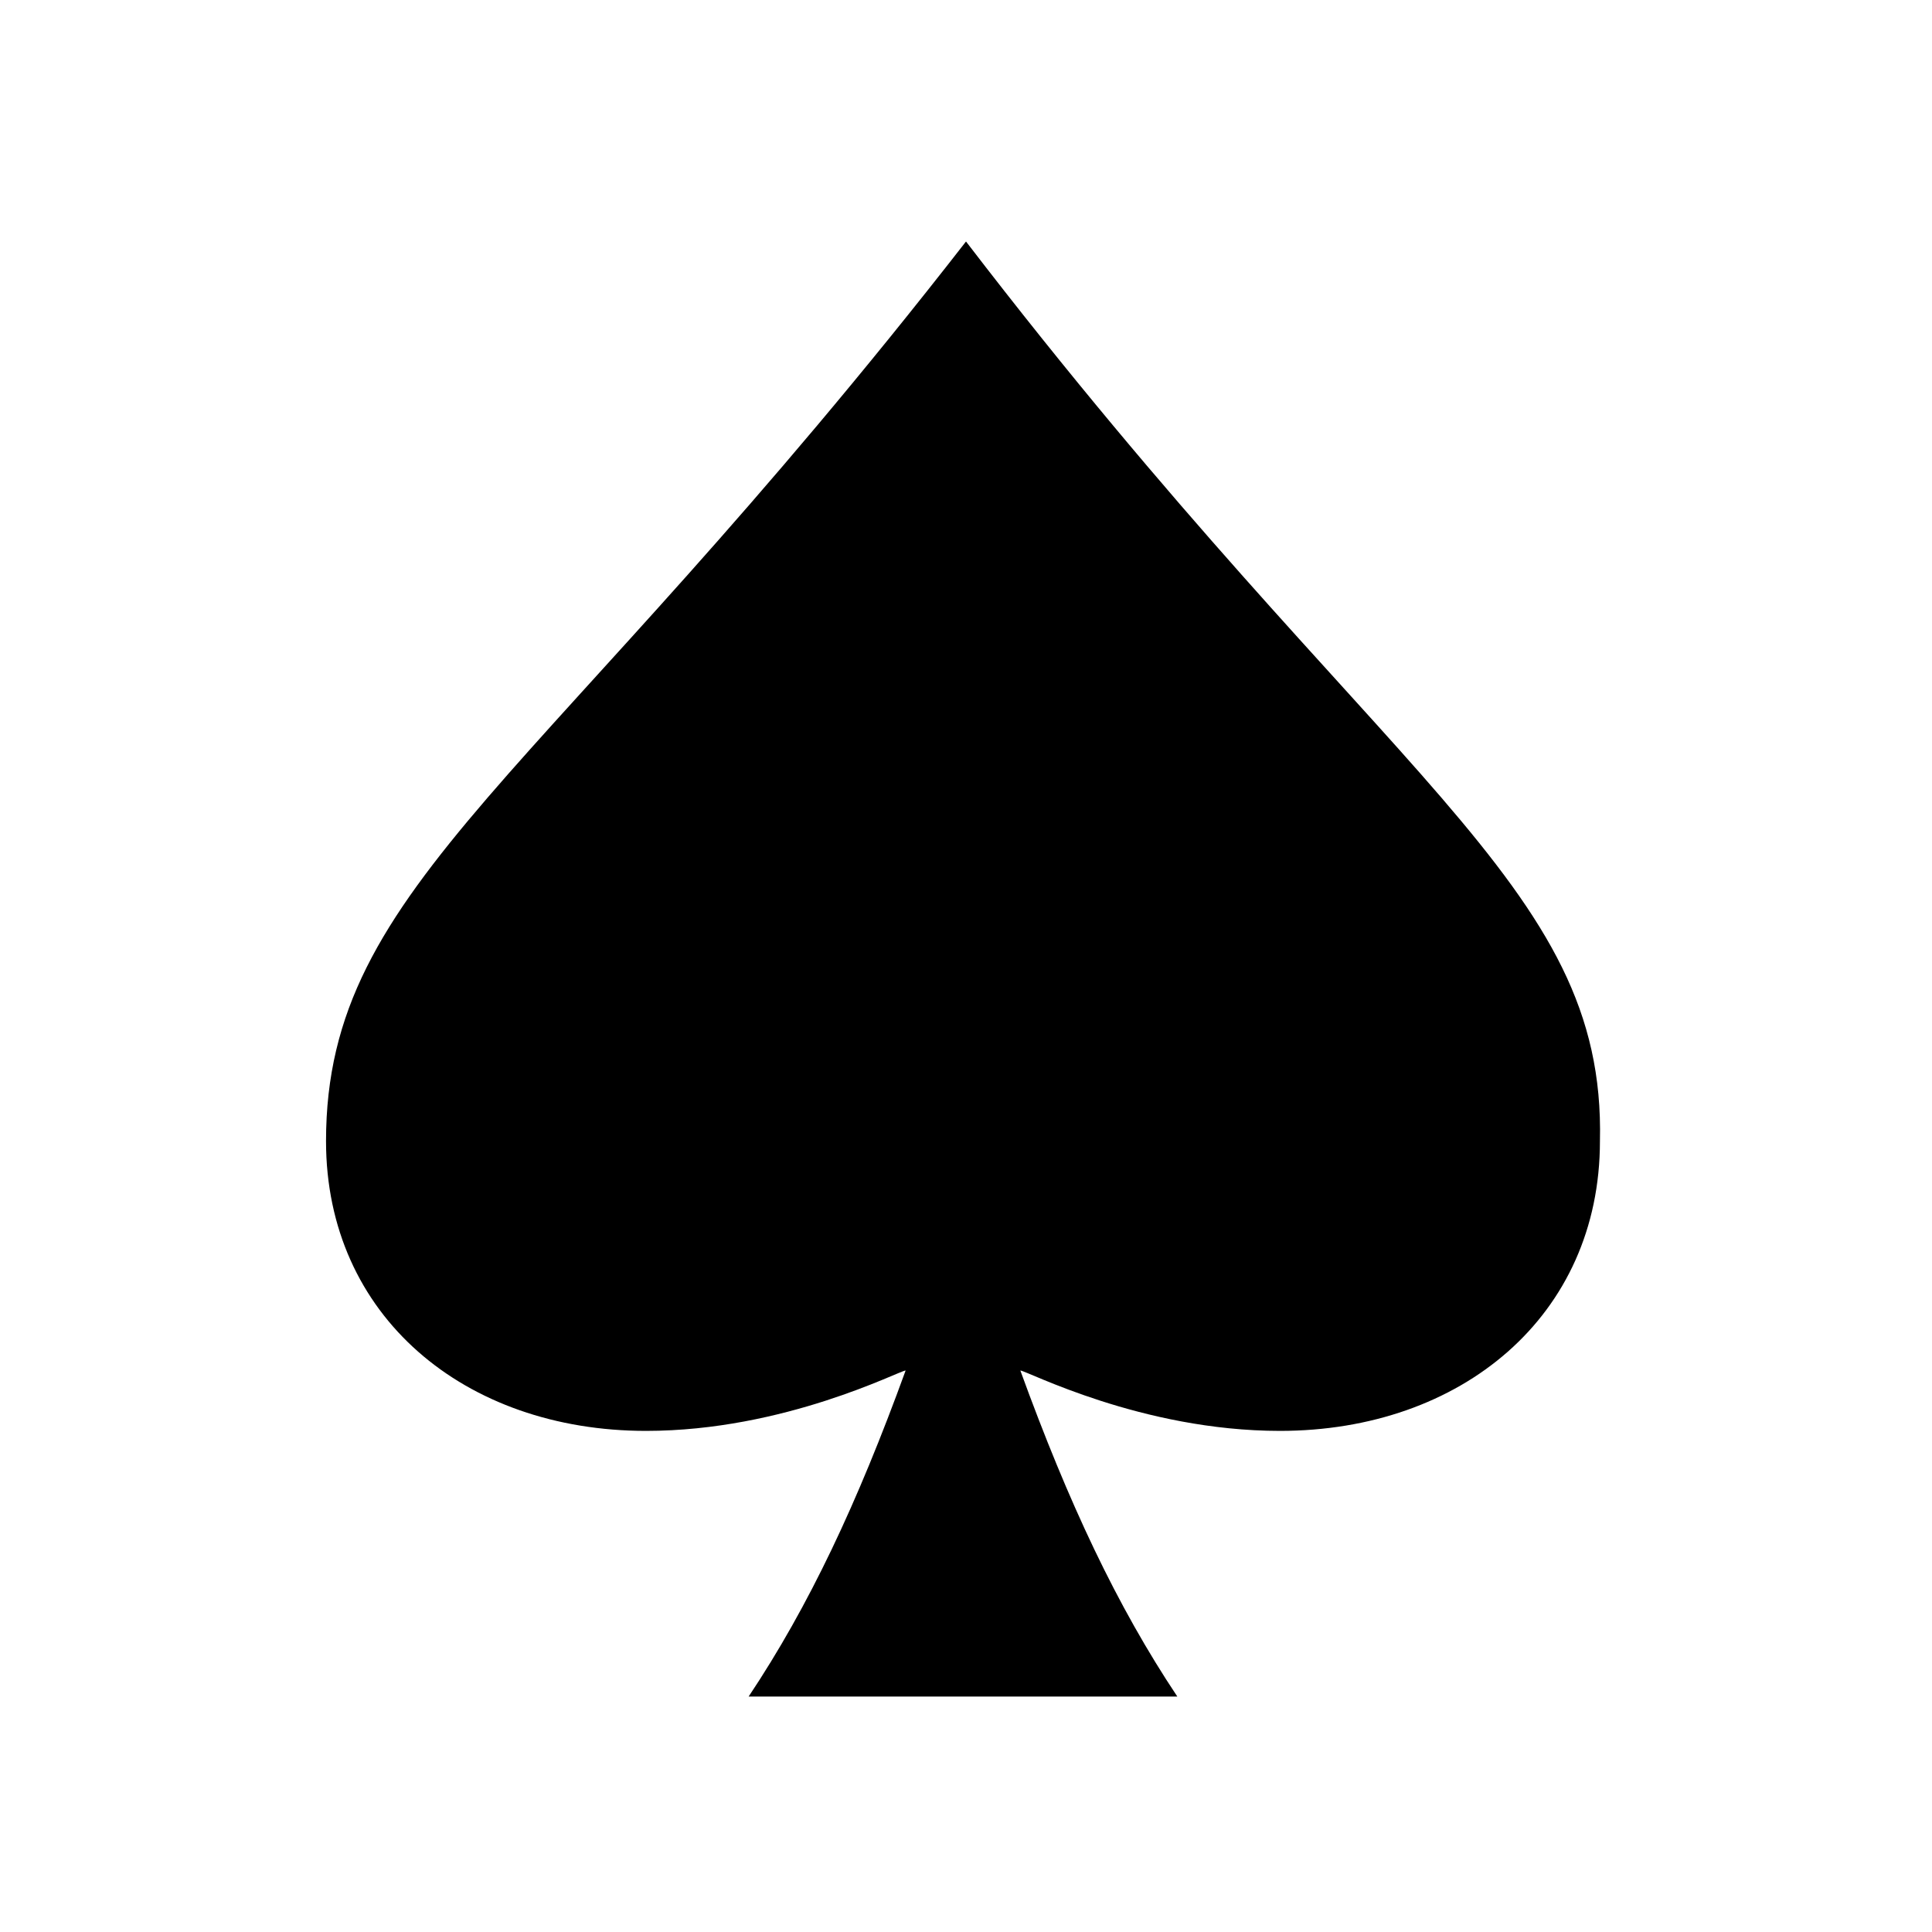 <?xml version="1.0" encoding="utf-8"?>
<!-- Generator: Adobe Illustrator 23.0.4, SVG Export Plug-In . SVG Version: 6.00 Build 0)  -->
<svg version="1.1" id="Layer_1" xmlns="http://www.w3.org/2000/svg" xmlns:xlink="http://www.w3.org/1999/xlink" x="0px" y="0px"
	 width="32px" height="32px" viewBox="0 0 32 32" style="enable-background:new 0 0 32 32;" xml:space="preserve">
<path d="M16,4C9,13,5.4,14.6,5.4,18.9c0,2.9,2.3,4.8,5.3,4.8c2.3,0,4.2-1,4.3-1c-0.8,2.2-1.6,3.9-2.6,5.4h7.1
	c-1-1.5-1.8-3.2-2.6-5.4c0.1,0,2,1,4.3,1c3,0,5.3-1.9,5.3-4.8C26.6,14.6,22.9,13,16,4z"/>
</svg>
